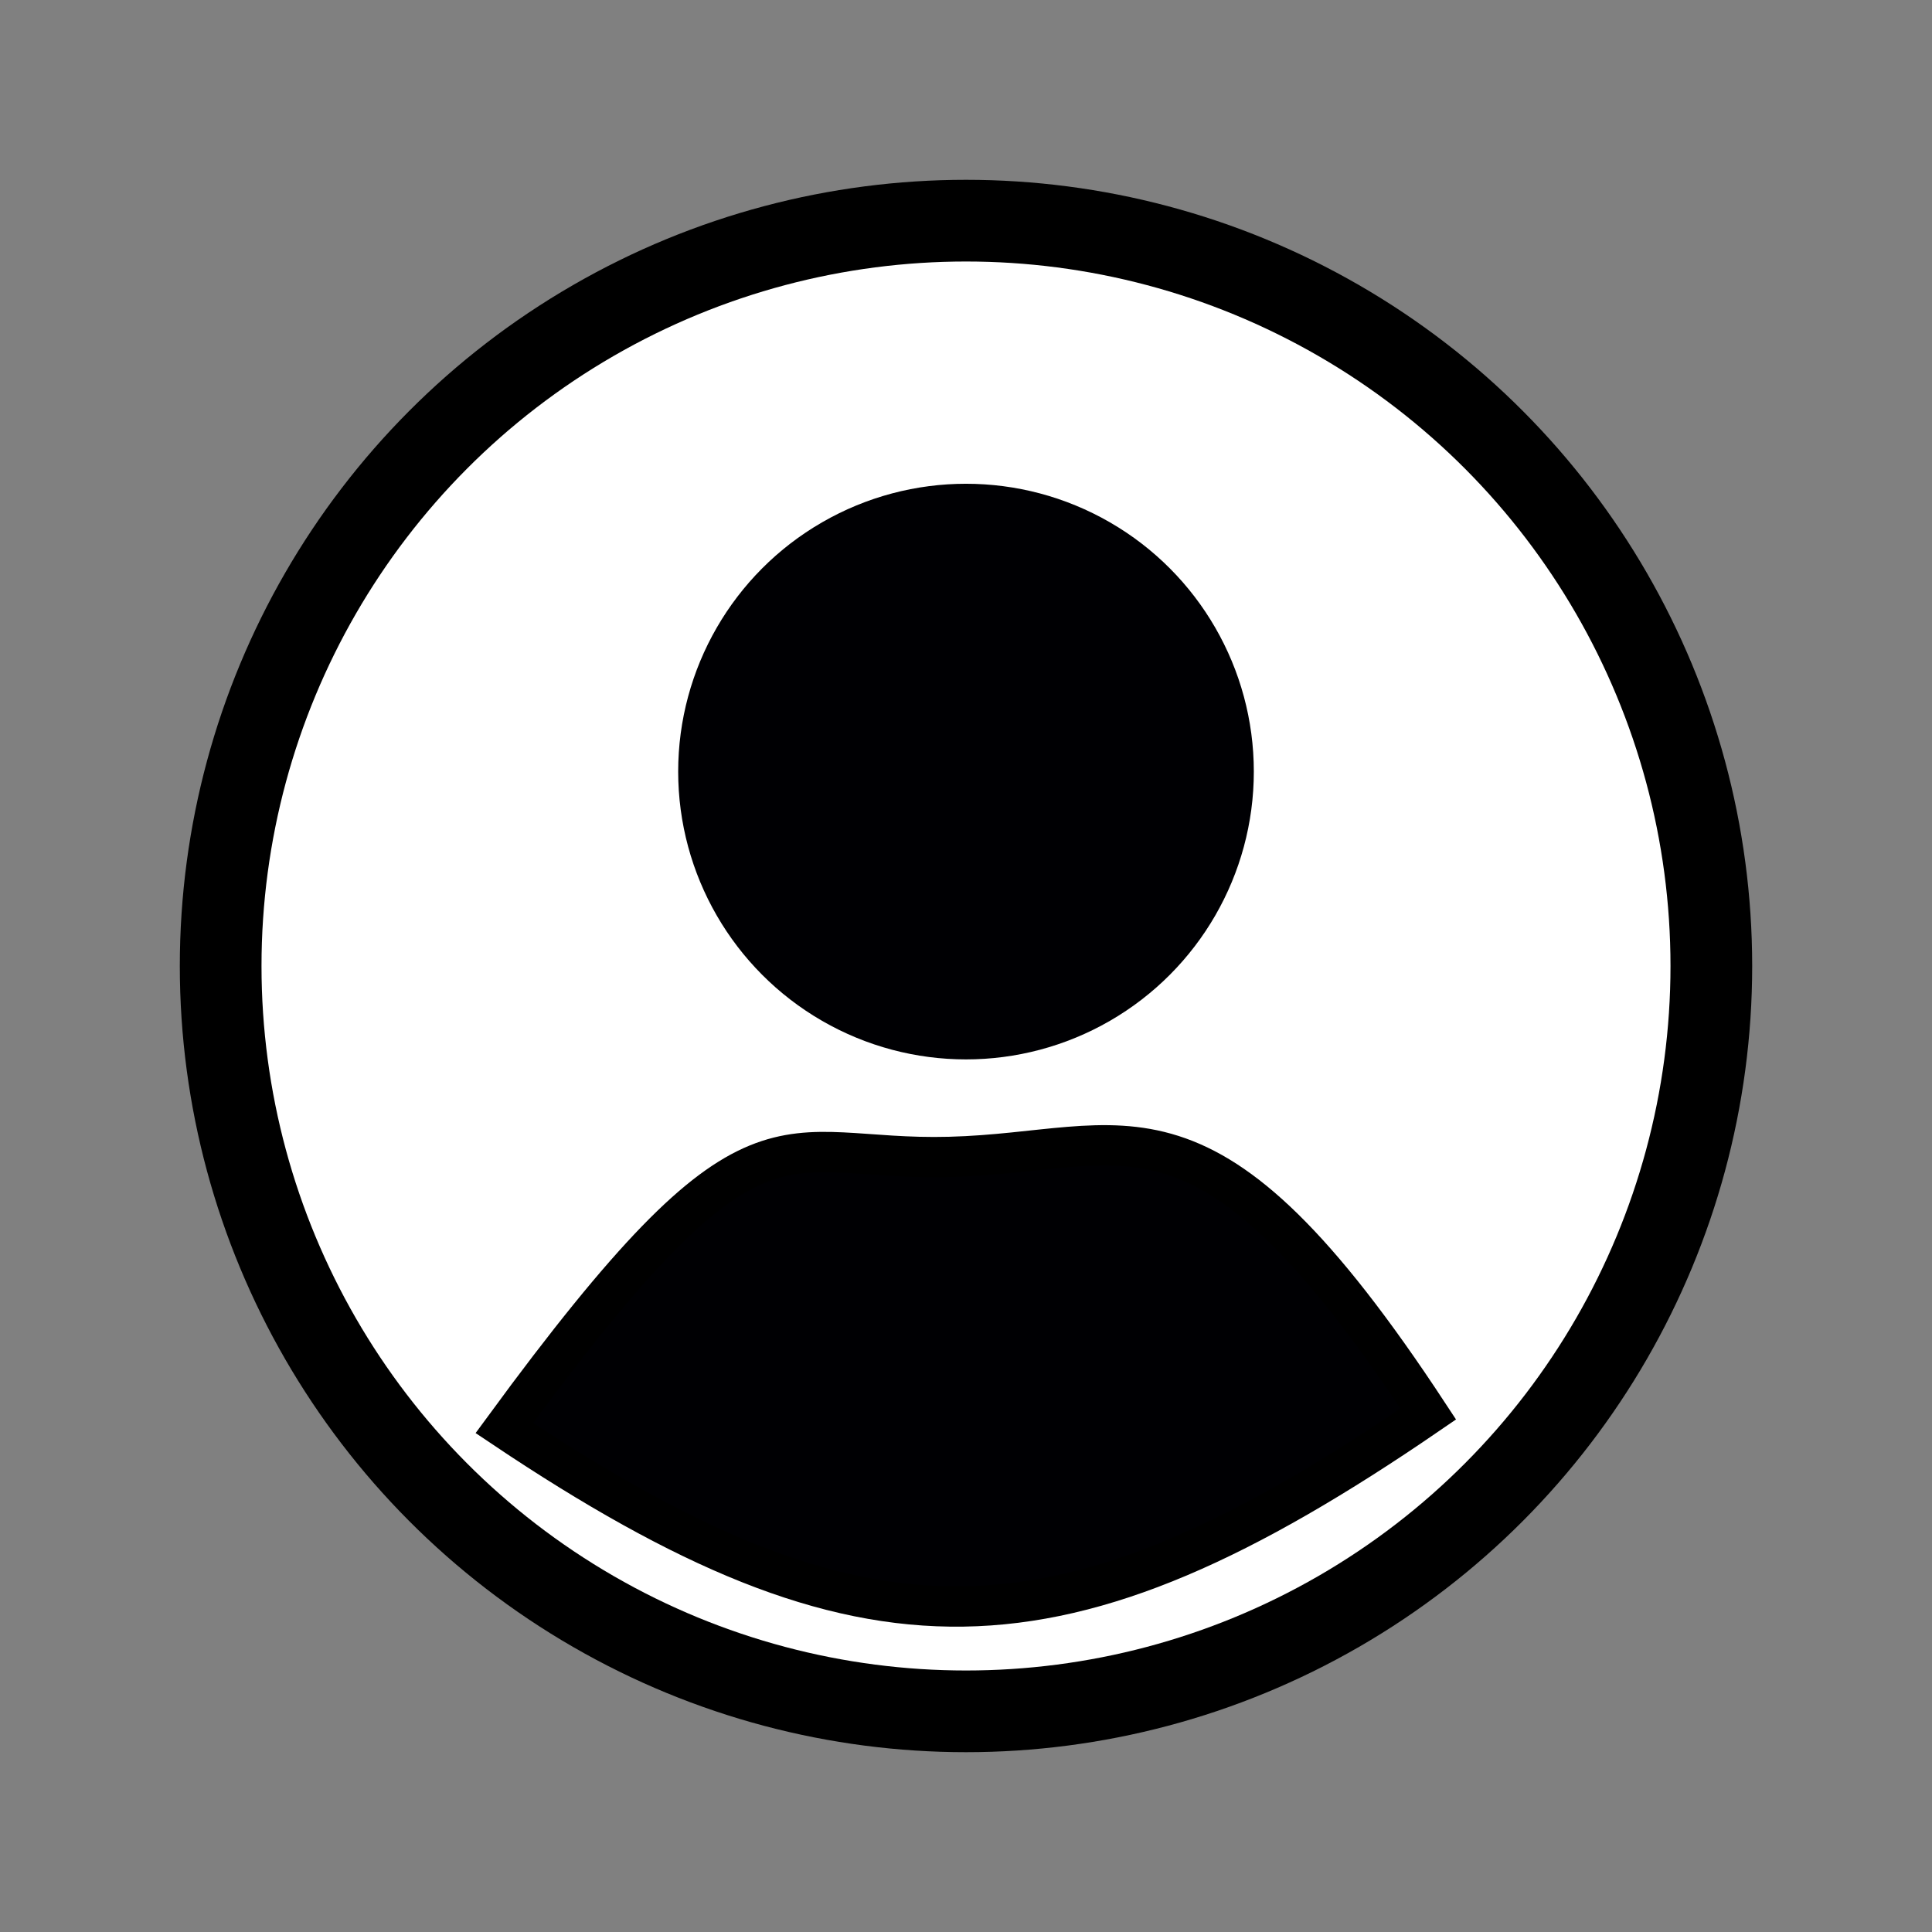<?xml version="1.0" encoding="UTF-8" standalone="no"?>
<!-- Created with Inkscape (http://www.inkscape.org/) -->

<svg
   width="48"
   height="48"
   viewBox="0 0 12.7 12.7"
   version="1.1"
   id="svg3455"
   inkscape:version="1.1.2 (0a00cf5339, 2022-02-04)"
   sodipodi:docname="contact.svg"
   inkscape:export-filename="/home/steffen/workspace.php/Ultiorganizer/images/contact.png"
   inkscape:export-xdpi="96"
   inkscape:export-ydpi="96"
   xmlns:inkscape="http://www.inkscape.org/namespaces/inkscape"
   xmlns:sodipodi="http://sodipodi.sourceforge.net/DTD/sodipodi-0.dtd"
   xmlns="http://www.w3.org/2000/svg"
   xmlns:svg="http://www.w3.org/2000/svg">
  <rect x="0" y="0" width="12.7" height="12.7" fill="#808080" stroke="none"/>
  <sodipodi:namedview
     id="namedview3457"
     pagecolor="#ffffff"
     bordercolor="#666666"
     borderopacity="1.0"
     inkscape:pageshadow="2"
     inkscape:pageopacity="0.0"
     inkscape:pagecheckerboard="0"
     inkscape:document-units="px"
     showgrid="false"
     units="px"
     showguides="true"
     inkscape:guide-bbox="true"
     inkscape:zoom="12.429181"
     inkscape:cx="15.568202"
     inkscape:cy="24.378115"
     inkscape:window-width="1920"
     inkscape:window-height="1048"
     inkscape:window-x="0"
     inkscape:window-y="0"
     inkscape:window-maximized="1"
     inkscape:current-layer="layer1">
    <sodipodi:guide
       position="6.353,10.139"
       orientation="1,0"
       id="guide6928" />
  </sodipodi:namedview>
  <defs
     id="defs3452" />
  <g
     inkscape:label="Layer 1"
     inkscape:groupmode="layer"
     id="layer1">
    <circle
       style="fill:#000000;stroke-width:2.544;stroke-dasharray:2.544, 2.544;stop-color:#000000"
       id="path3550"
       cx="6.35"
       cy="6.35"
       r="5.168" />
    <circle
       style="fill:#ffffff;fill-opacity:1;stroke-width:2.28;stroke-dasharray:2.28, 2.28;stop-color:#000000"
       id="path3550-4"
       cx="6.35"
       cy="6.35"
       r="4.631" />
    <path
       style="fill:#000003;stroke:#000000;stroke-width:0.265px;stroke-linecap:butt;stroke-linejoin:miter;stroke-opacity:1;fill-opacity:1"
       d="M 3.315,9.387 C 5.69,10.976 6.962,10.957 9.389,9.295 7.909,7.042 7.433,7.574 6.243,7.605 5.101,7.636 4.985,7.108 3.315,9.387 Z"
       id="path4228"
       sodipodi:nodetypes="ccac" />
    <circle
       style="fill:#000003;fill-opacity:1;stroke-width:9.694;stroke-dasharray:9.694, 9.694;stop-color:#000000"
       id="path5487"
       cx="6.35"
       cy="5.072"
       r="1.892" />
  </g>
</svg>
